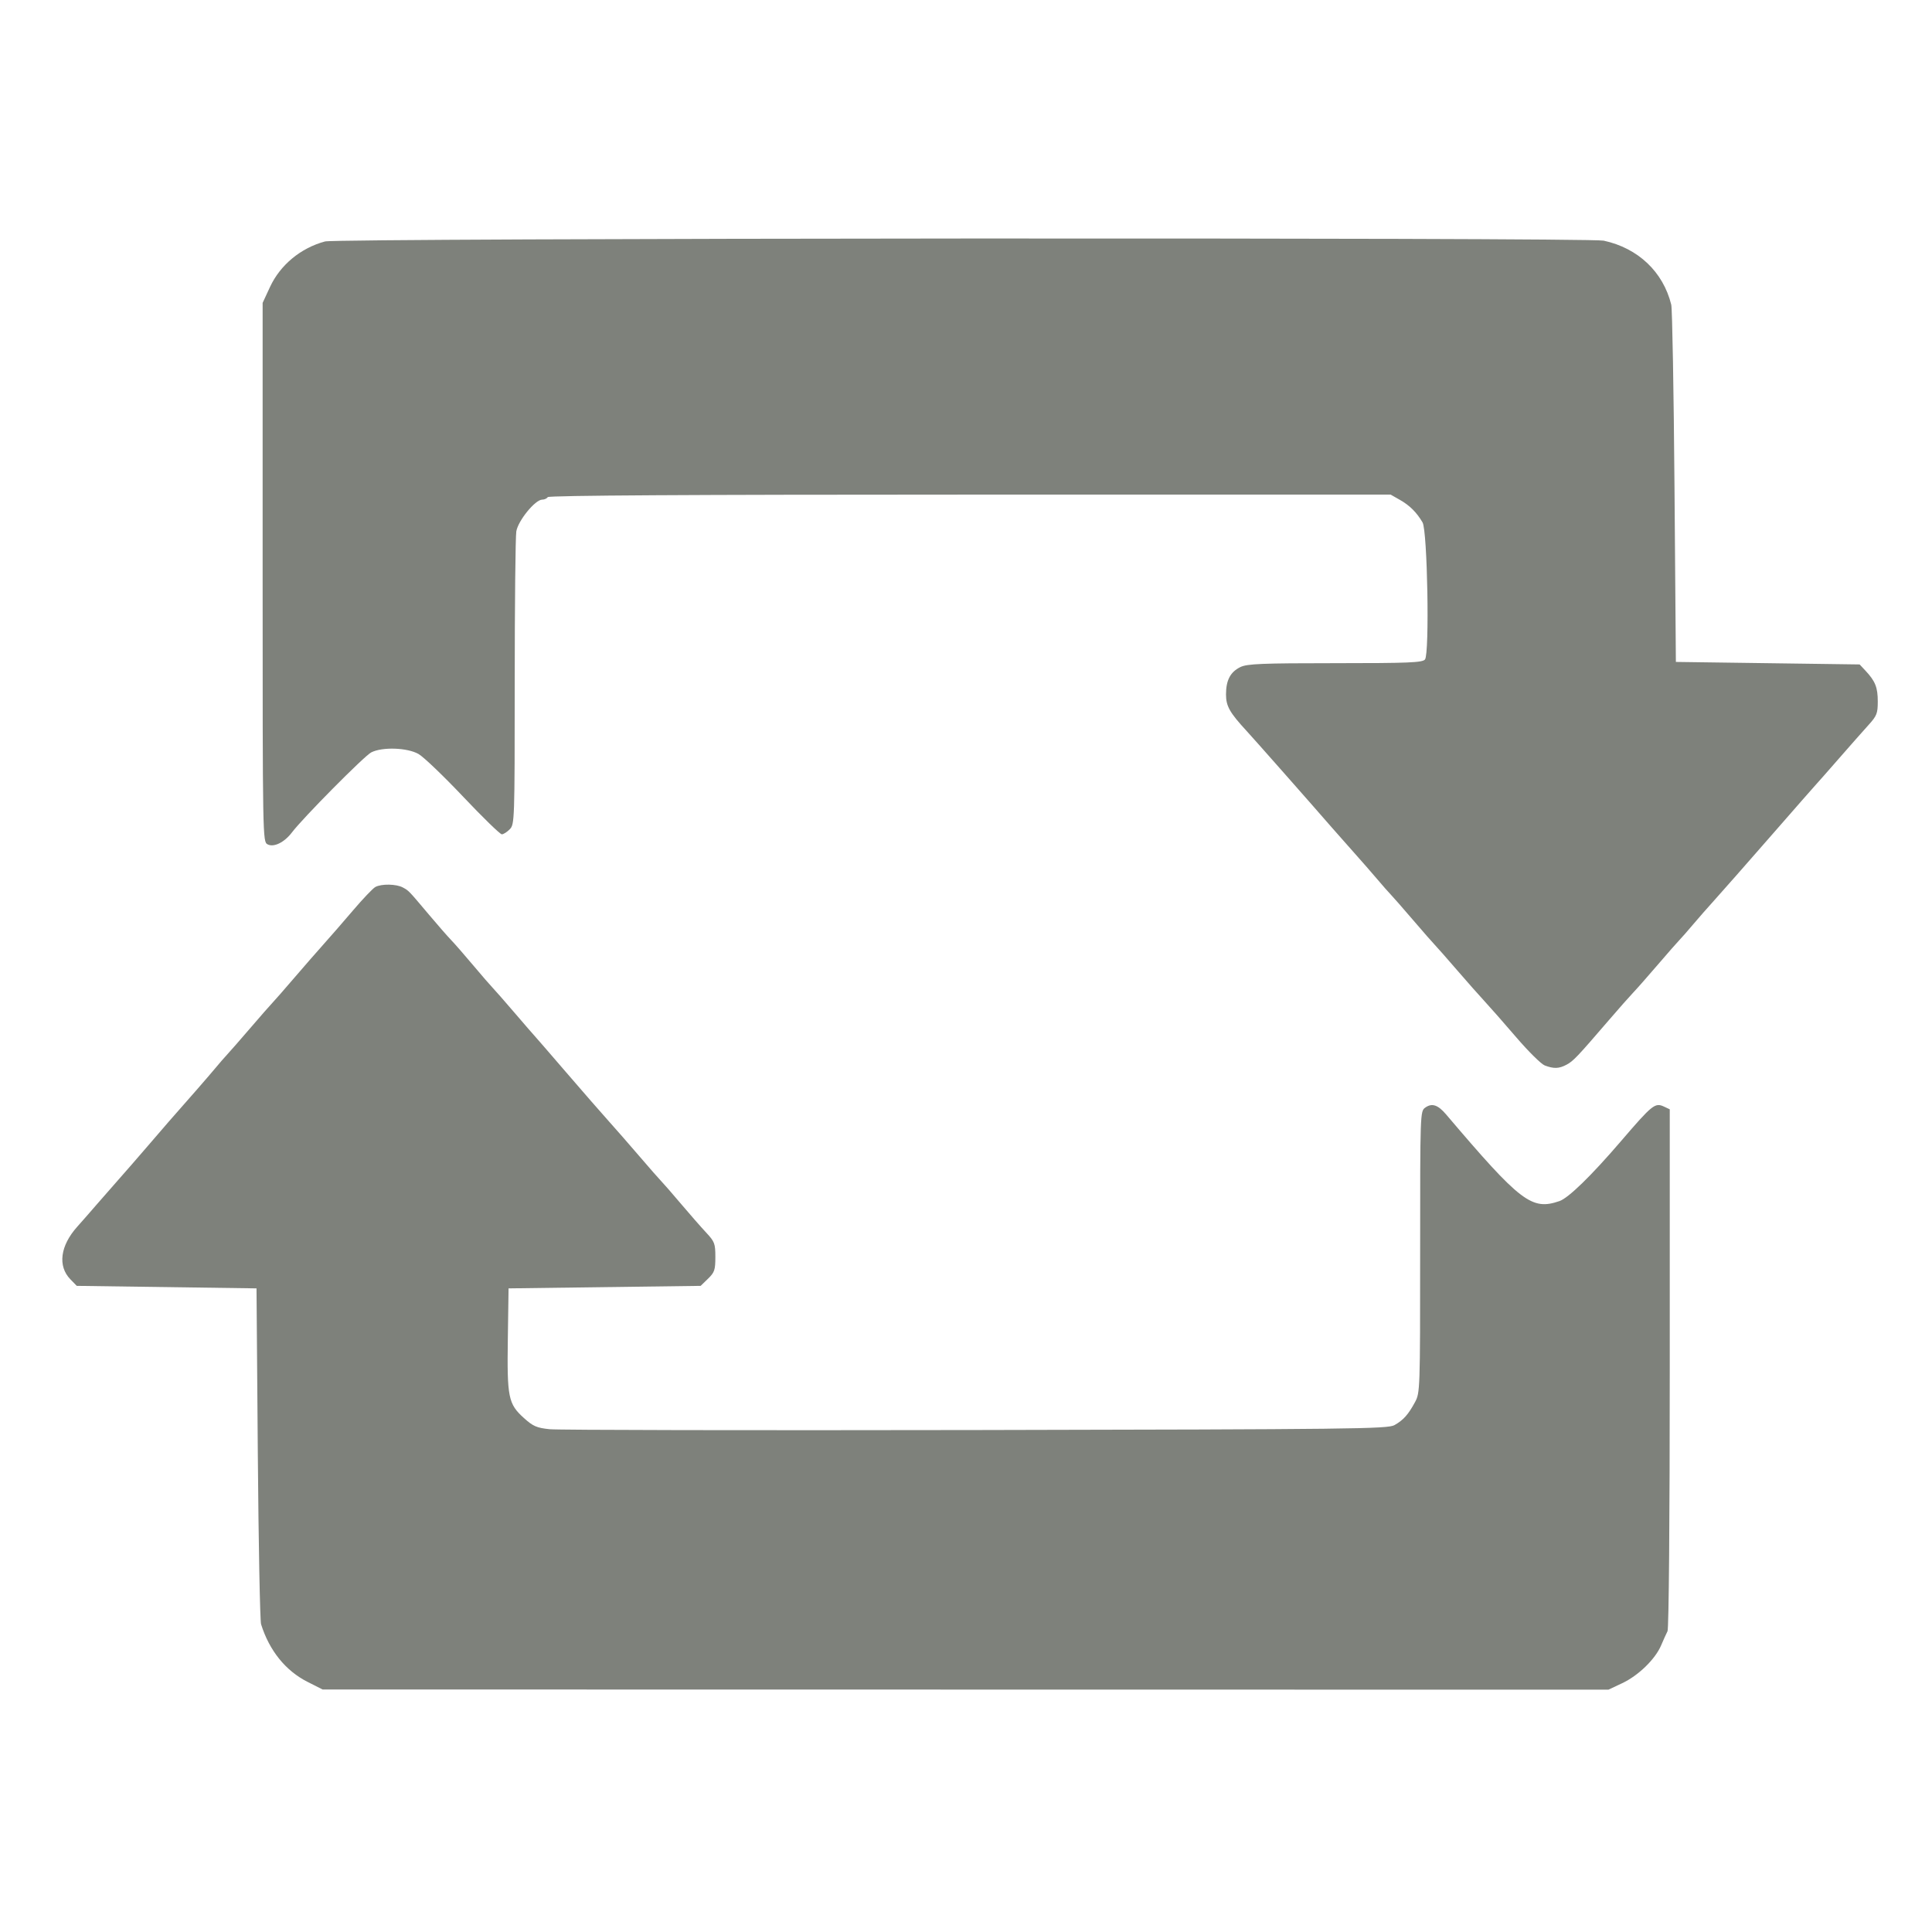 <?xml version="1.0" encoding="UTF-8" standalone="no"?>
<svg
   xmlns:dc="http://purl.org/dc/elements/1.1/"
   xmlns:cc="http://creativecommons.org/ns#"
   xmlns:rdf="http://www.w3.org/1999/02/22-rdf-syntax-ns#"
   xmlns:svg="http://www.w3.org/2000/svg"
   xmlns="http://www.w3.org/2000/svg"
   id="svg8"
   version="1.1"
   viewBox="0 0 67.733 67.733"
   height="256"
   width="256">
  <defs
     id="defs2" />
  <g
     transform="translate(0,-229.267)"
     id="layer1">
    <g
       transform="matrix(0.641,0,0,0.659,-27.203,151.091)"
       id="g832">
      <path
         style="fill:#7e817b;fill-opacity:1;stroke:none;stroke-width:7.636;stroke-miterlimit:4;stroke-dasharray:none;stroke-opacity:1"
         d="m 478.956,-203.617 c -0.723,-0.266 -3.364,-2.805 -5.868,-5.642 -2.504,-2.838 -5.435,-6.082 -6.513,-7.21 -1.078,-1.128 -3.661,-3.969 -5.74,-6.313 -2.078,-2.345 -4.124,-4.604 -4.546,-5.022 -0.422,-0.417 -2.467,-2.69 -4.546,-5.051 -2.078,-2.361 -4.124,-4.633 -4.546,-5.05 -0.422,-0.417 -1.657,-1.78 -2.744,-3.03 -1.087,-1.25 -3.247,-3.654 -4.798,-5.342 -1.552,-1.688 -3.617,-3.961 -4.59,-5.051 -4.292,-4.806 -16.061,-17.778 -17.597,-19.395 -3.531,-3.719 -4.288,-5.019 -4.288,-7.368 0,-2.858 0.895,-4.514 2.969,-5.499 1.387,-0.658 4.449,-0.78 19.563,-0.78 15.166,0 18.013,-0.114 18.536,-0.744 0.961,-1.158 0.509,-25.837 -0.504,-27.515 -1.222,-2.024 -2.652,-3.408 -4.677,-4.526 l -1.909,-1.055 h -86.828 c -57.34,0 -86.934,0.172 -87.14,0.505 -0.172,0.278 -0.685,0.505 -1.142,0.505 -1.445,0 -4.989,4.234 -5.344,6.386 -0.177,1.071 -0.324,14.732 -0.327,30.358 -0.005,27.733 -0.03,28.435 -1.016,29.421 -0.556,0.556 -1.294,1.016 -1.641,1.023 -0.347,0.007 -3.927,-3.377 -7.955,-7.521 -4.028,-4.144 -8.183,-8.014 -9.233,-8.599 -2.309,-1.288 -7.498,-1.46 -9.775,-0.324 -1.424,0.71 -14.102,13.159 -16.359,16.063 -1.567,2.016 -3.779,3.063 -5.043,2.387 -0.994,-0.532 -1.006,-1.137 -1.006,-54.618 v -54.079 l 1.527,-3.2 c 2.109,-4.419 6.34,-7.823 11.352,-9.131 2.61,-0.682 260.679,-0.837 263.902,-0.159 7.096,1.493 12.267,6.258 13.944,12.851 0.212,0.833 0.514,17.311 0.67,36.618 l 0.285,35.103 18.964,0.253 18.964,0.253 1.239,1.291 c 1.993,2.076 2.502,3.328 2.502,6.155 0,2.377 -0.202,2.878 -1.894,4.693 -1.042,1.117 -3.826,4.184 -6.187,6.816 -2.361,2.631 -4.415,4.898 -4.564,5.037 -0.149,0.139 -4.35,4.798 -9.335,10.354 -4.985,5.556 -10.228,11.352 -11.65,12.879 -1.422,1.528 -3.472,3.801 -4.554,5.051 -1.083,1.25 -2.314,2.614 -2.735,3.03 -0.422,0.417 -2.467,2.686 -4.546,5.043 -2.078,2.357 -4.347,4.861 -5.042,5.563 -0.694,0.703 -2.967,3.206 -5.051,5.563 -6.489,7.342 -7.285,8.156 -8.688,8.882 -1.549,0.803 -2.61,0.837 -4.497,0.144 z"
         id="path826"
         transform="matrix(0.265,0,0,0.265,0,229.267)" />
      <path
         style="fill:#7e817b;fill-opacity:1;stroke:none;stroke-width:7.636;stroke-miterlimit:4;stroke-dasharray:none;stroke-opacity:1"
         d="m 223.623,-79.861 c -4.534,-2.228 -7.89,-6.276 -9.594,-11.571 -0.224,-0.694 -0.527,-16.15 -0.675,-34.345 l -0.268,-33.083 -18.551,-0.253 -18.551,-0.253 -1.311,-1.312 c -2.656,-2.657 -2.107,-6.742 1.419,-10.566 0.901,-0.977 2.641,-2.909 3.866,-4.293 1.226,-1.384 3.271,-3.657 4.546,-5.05 1.275,-1.393 4.021,-4.461 6.103,-6.819 2.082,-2.357 4.014,-4.537 4.293,-4.845 4.523,-4.981 8.386,-9.296 9.599,-10.72 0.833,-0.979 1.97,-2.252 2.525,-2.83 0.556,-0.578 2.715,-2.98 4.798,-5.339 2.083,-2.359 4.13,-4.631 4.548,-5.048 0.418,-0.417 2.463,-2.691 4.544,-5.052 2.081,-2.361 4.835,-5.43 6.118,-6.819 1.284,-1.389 3.981,-4.406 5.994,-6.705 2.013,-2.299 4.074,-4.401 4.579,-4.672 1.253,-0.671 4.349,-0.62 5.68,0.093 1.264,0.676 1.115,0.525 5.407,5.477 1.806,2.083 3.851,4.359 4.546,5.058 0.694,0.699 2.735,2.971 4.534,5.051 1.799,2.079 3.618,4.122 4.041,4.539 0.423,0.417 2.471,2.69 4.55,5.051 2.08,2.361 3.902,4.406 4.049,4.545 0.147,0.139 3.083,3.435 6.523,7.324 3.44,3.889 7.414,8.323 8.831,9.854 1.416,1.53 4.276,4.712 6.354,7.071 2.078,2.359 4.126,4.629 4.55,5.046 0.424,0.417 2.246,2.454 4.05,4.527 1.804,2.073 4.131,4.658 5.173,5.743 1.744,1.817 1.894,2.206 1.894,4.9 0,2.598 -0.17,3.088 -1.517,4.359 l -1.517,1.432 -19.823,0.253 -19.823,0.253 -0.151,10.102 c -0.176,11.806 0.089,13.082 3.304,15.913 1.895,1.668 2.652,1.988 5.336,2.259 1.72,0.174 41.312,0.247 87.981,0.163 77.676,-0.14 84.981,-0.223 86.369,-0.985 1.841,-1.01 2.846,-2.103 4.241,-4.613 1.043,-1.876 1.061,-2.397 1.061,-30.15 0,-27.963 0.01,-28.247 1.043,-28.971 1.383,-0.969 2.62,-0.58 4.309,1.353 15.413,17.642 17.674,19.323 23.402,17.404 1.858,-0.623 6.559,-5.075 12.663,-11.994 6.541,-7.414 7.06,-7.819 8.933,-6.965 l 1.169,0.533 v 51.949 c 0,30.479 -0.191,52.311 -0.463,52.826 -0.254,0.482 -0.848,1.761 -1.32,2.841 -1.21,2.773 -4.694,6.068 -8.03,7.594 l -2.845,1.301 -132.694,-0.019 -132.694,-0.019 z"
         id="path828"
         transform="matrix(0.265,0,0,0.265,0,229.267)" />
    </g>
  </g>
</svg>
